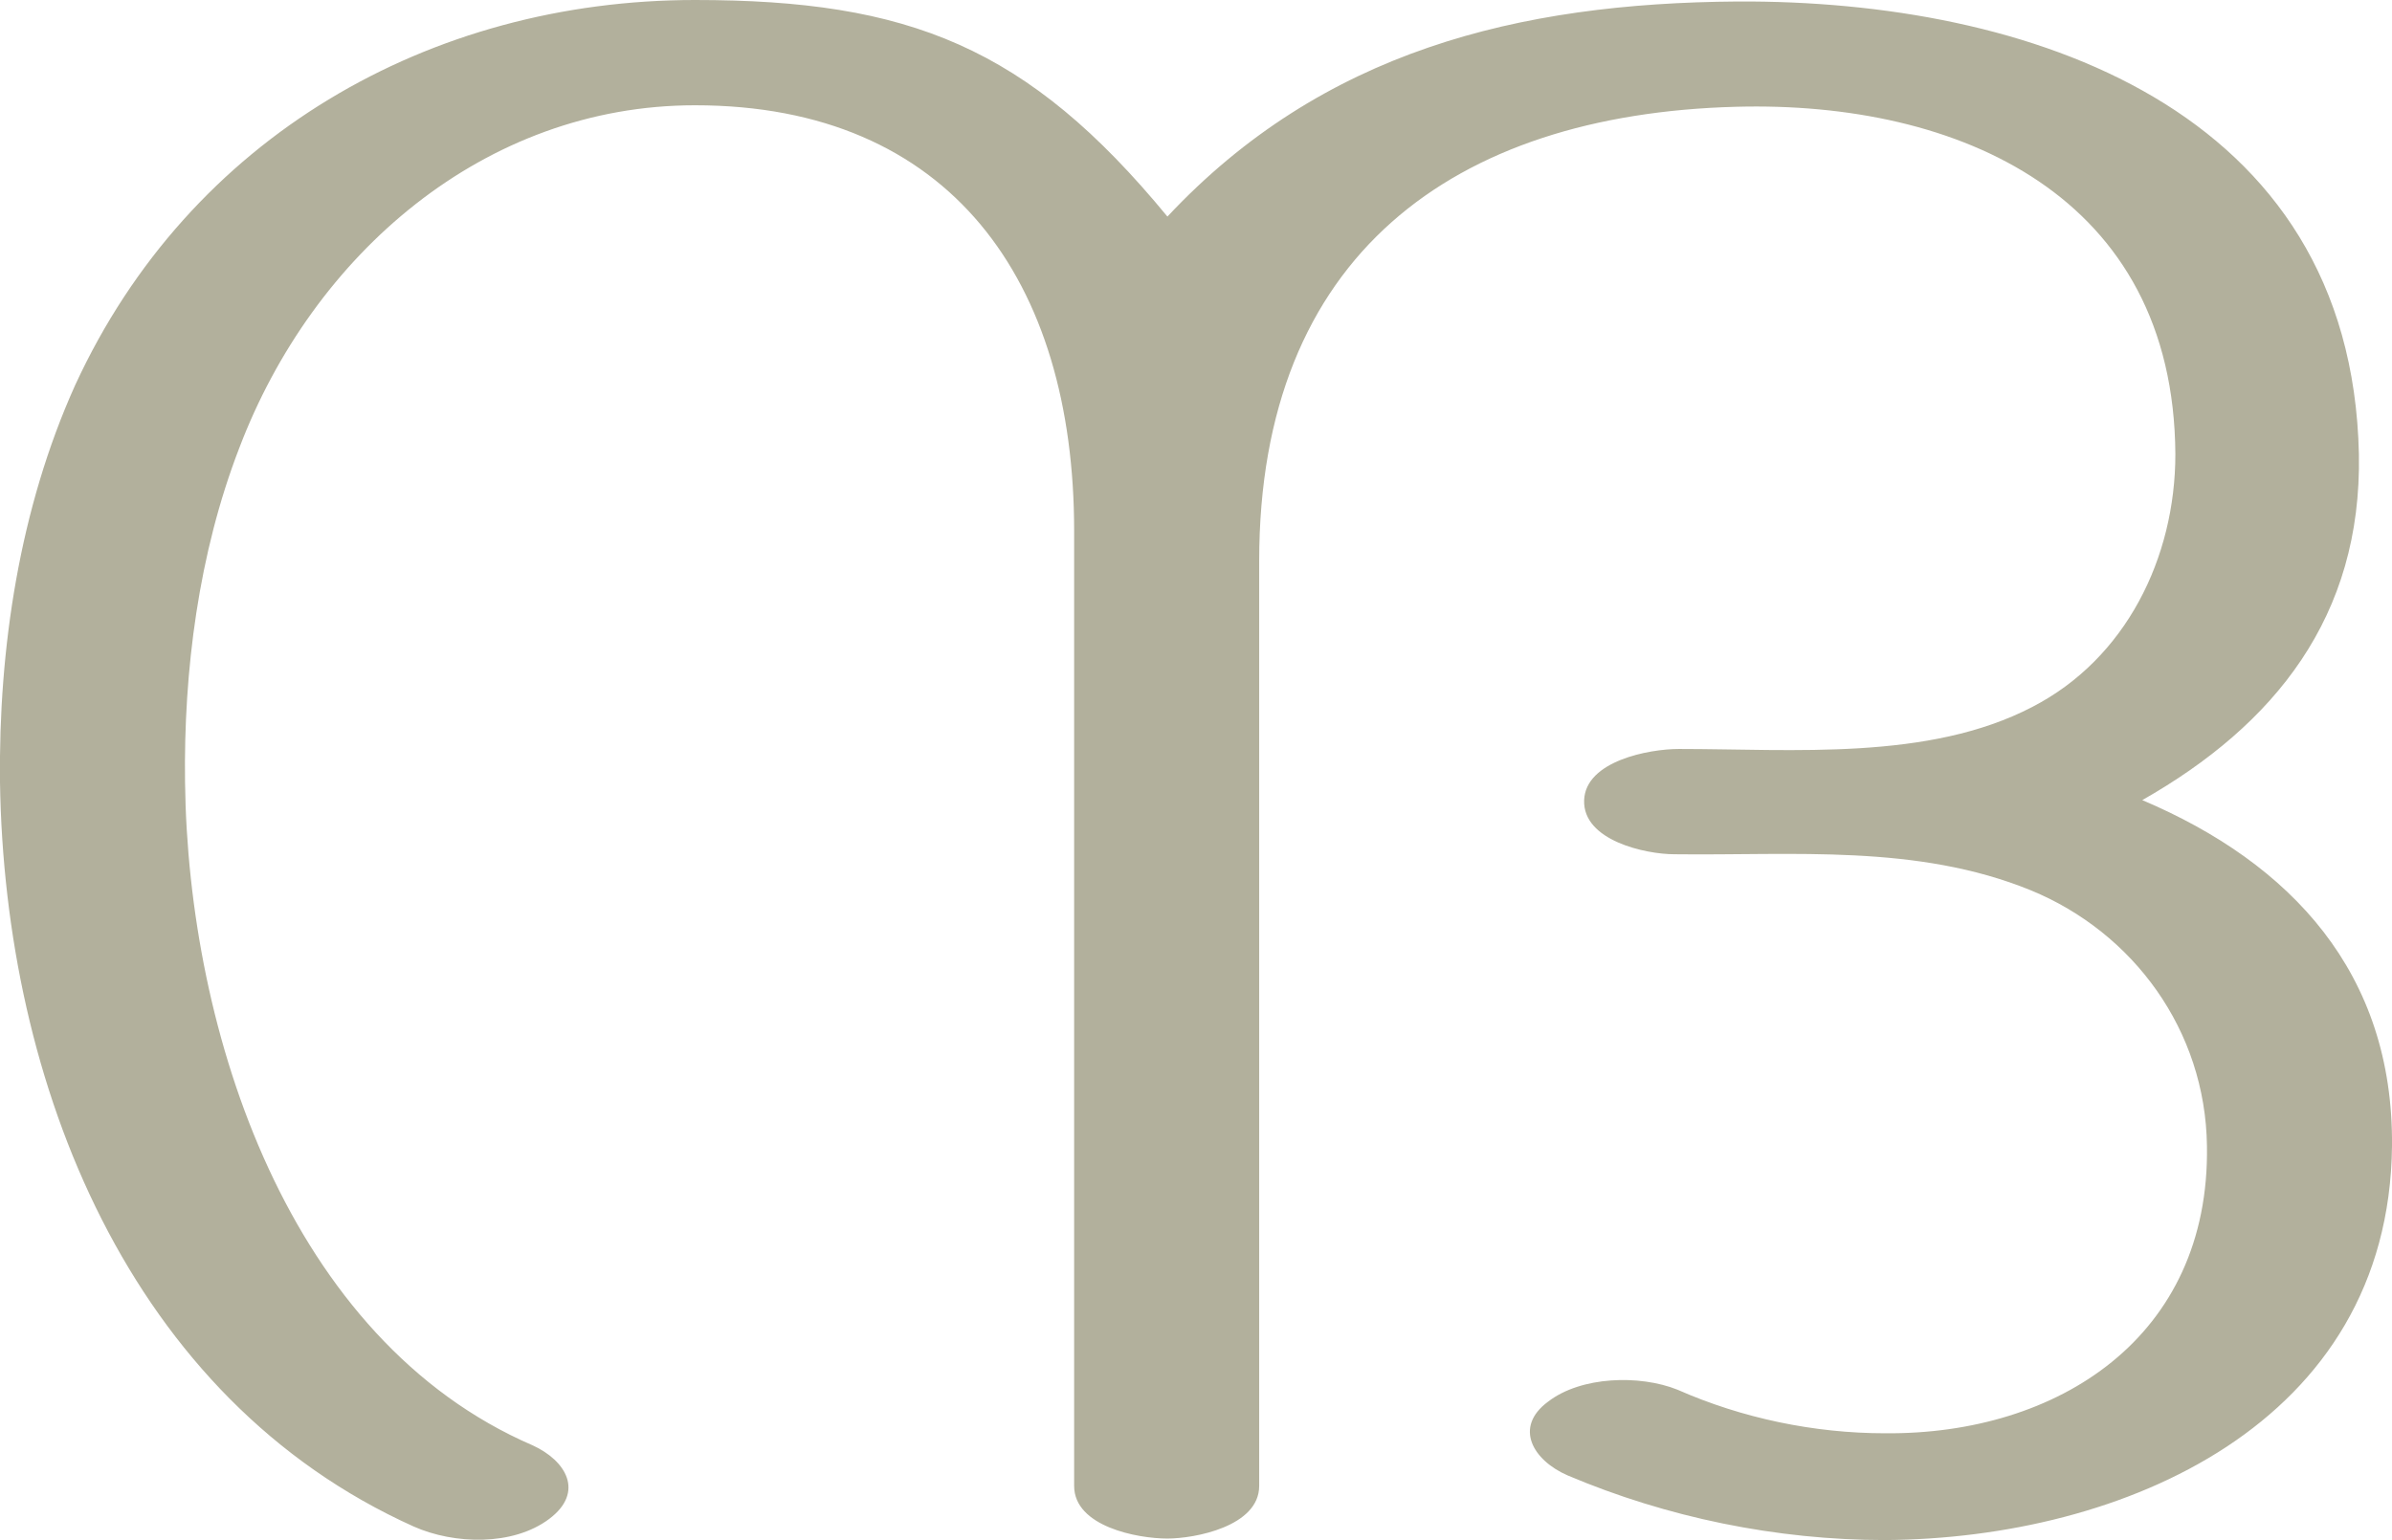 <?xml version="1.0" encoding="UTF-8"?>
<!DOCTYPE svg PUBLIC "-//W3C//DTD SVG 1.1//EN" "http://www.w3.org/Graphics/SVG/1.1/DTD/svg11.dtd">
<!-- Creator: CorelDRAW X8 -->
<svg xmlns="http://www.w3.org/2000/svg" xml:space="preserve" width="1590px" height="1024px" version="1.1" style="shape-rendering:geometricPrecision; text-rendering:geometricPrecision; image-rendering:optimizeQuality; fill-rule:evenodd; clip-rule:evenodd"
viewBox="0 0 1590 1024"
 xmlns:xlink="http://www.w3.org/1999/xlink">
 <defs>
  <style type="text/css">
   <![CDATA[
    .fil0 {fill:#B2B09C;fill-rule:nonzero}
   ]]>
  </style>
 </defs>
 <g id="Layer_x0020_1">
  <path class="fil0" d="M776 144c-93,-113 -172,-144 -314,-144 -176,0 -336,91 -412,256 -37,82 -51,175 -50,264 3,201 86,410 275,495 27,12 66,13 90,-5 24,-18 11,-39 -11,-49 -162,-70 -229,-274 -231,-441 -1,-74 9,-152 36,-222 49,-129 163,-228 303,-228 170,0 252,117 252,283l0 635c0,27 42,35 62,35 18,0 61,-8 61,-35l0 -615c0,-203 129,-297 317,-302 148,-4 291,59 292,231 0,69 -33,136 -95,168 -69,36 -159,28 -235,28 -20,0 -62,8 -63,34 -1,27 41,36 60,36 79,1 161,-7 237,24 68,28 116,93 117,170 2,127 -99,192 -214,191 -47,0 -95,-10 -138,-29 -25,-10 -64,-9 -86,8 -23,17 -10,39 13,49 66,28 139,43 211,43 158,-1 335,-77 337,-262 1,-115 -67,-188 -166,-230 88,-50 146,-122 144,-230 -5,-231 -221,-302 -413,-301 -146,1 -276,33 -379,143z"/>
 </g>
</svg>
